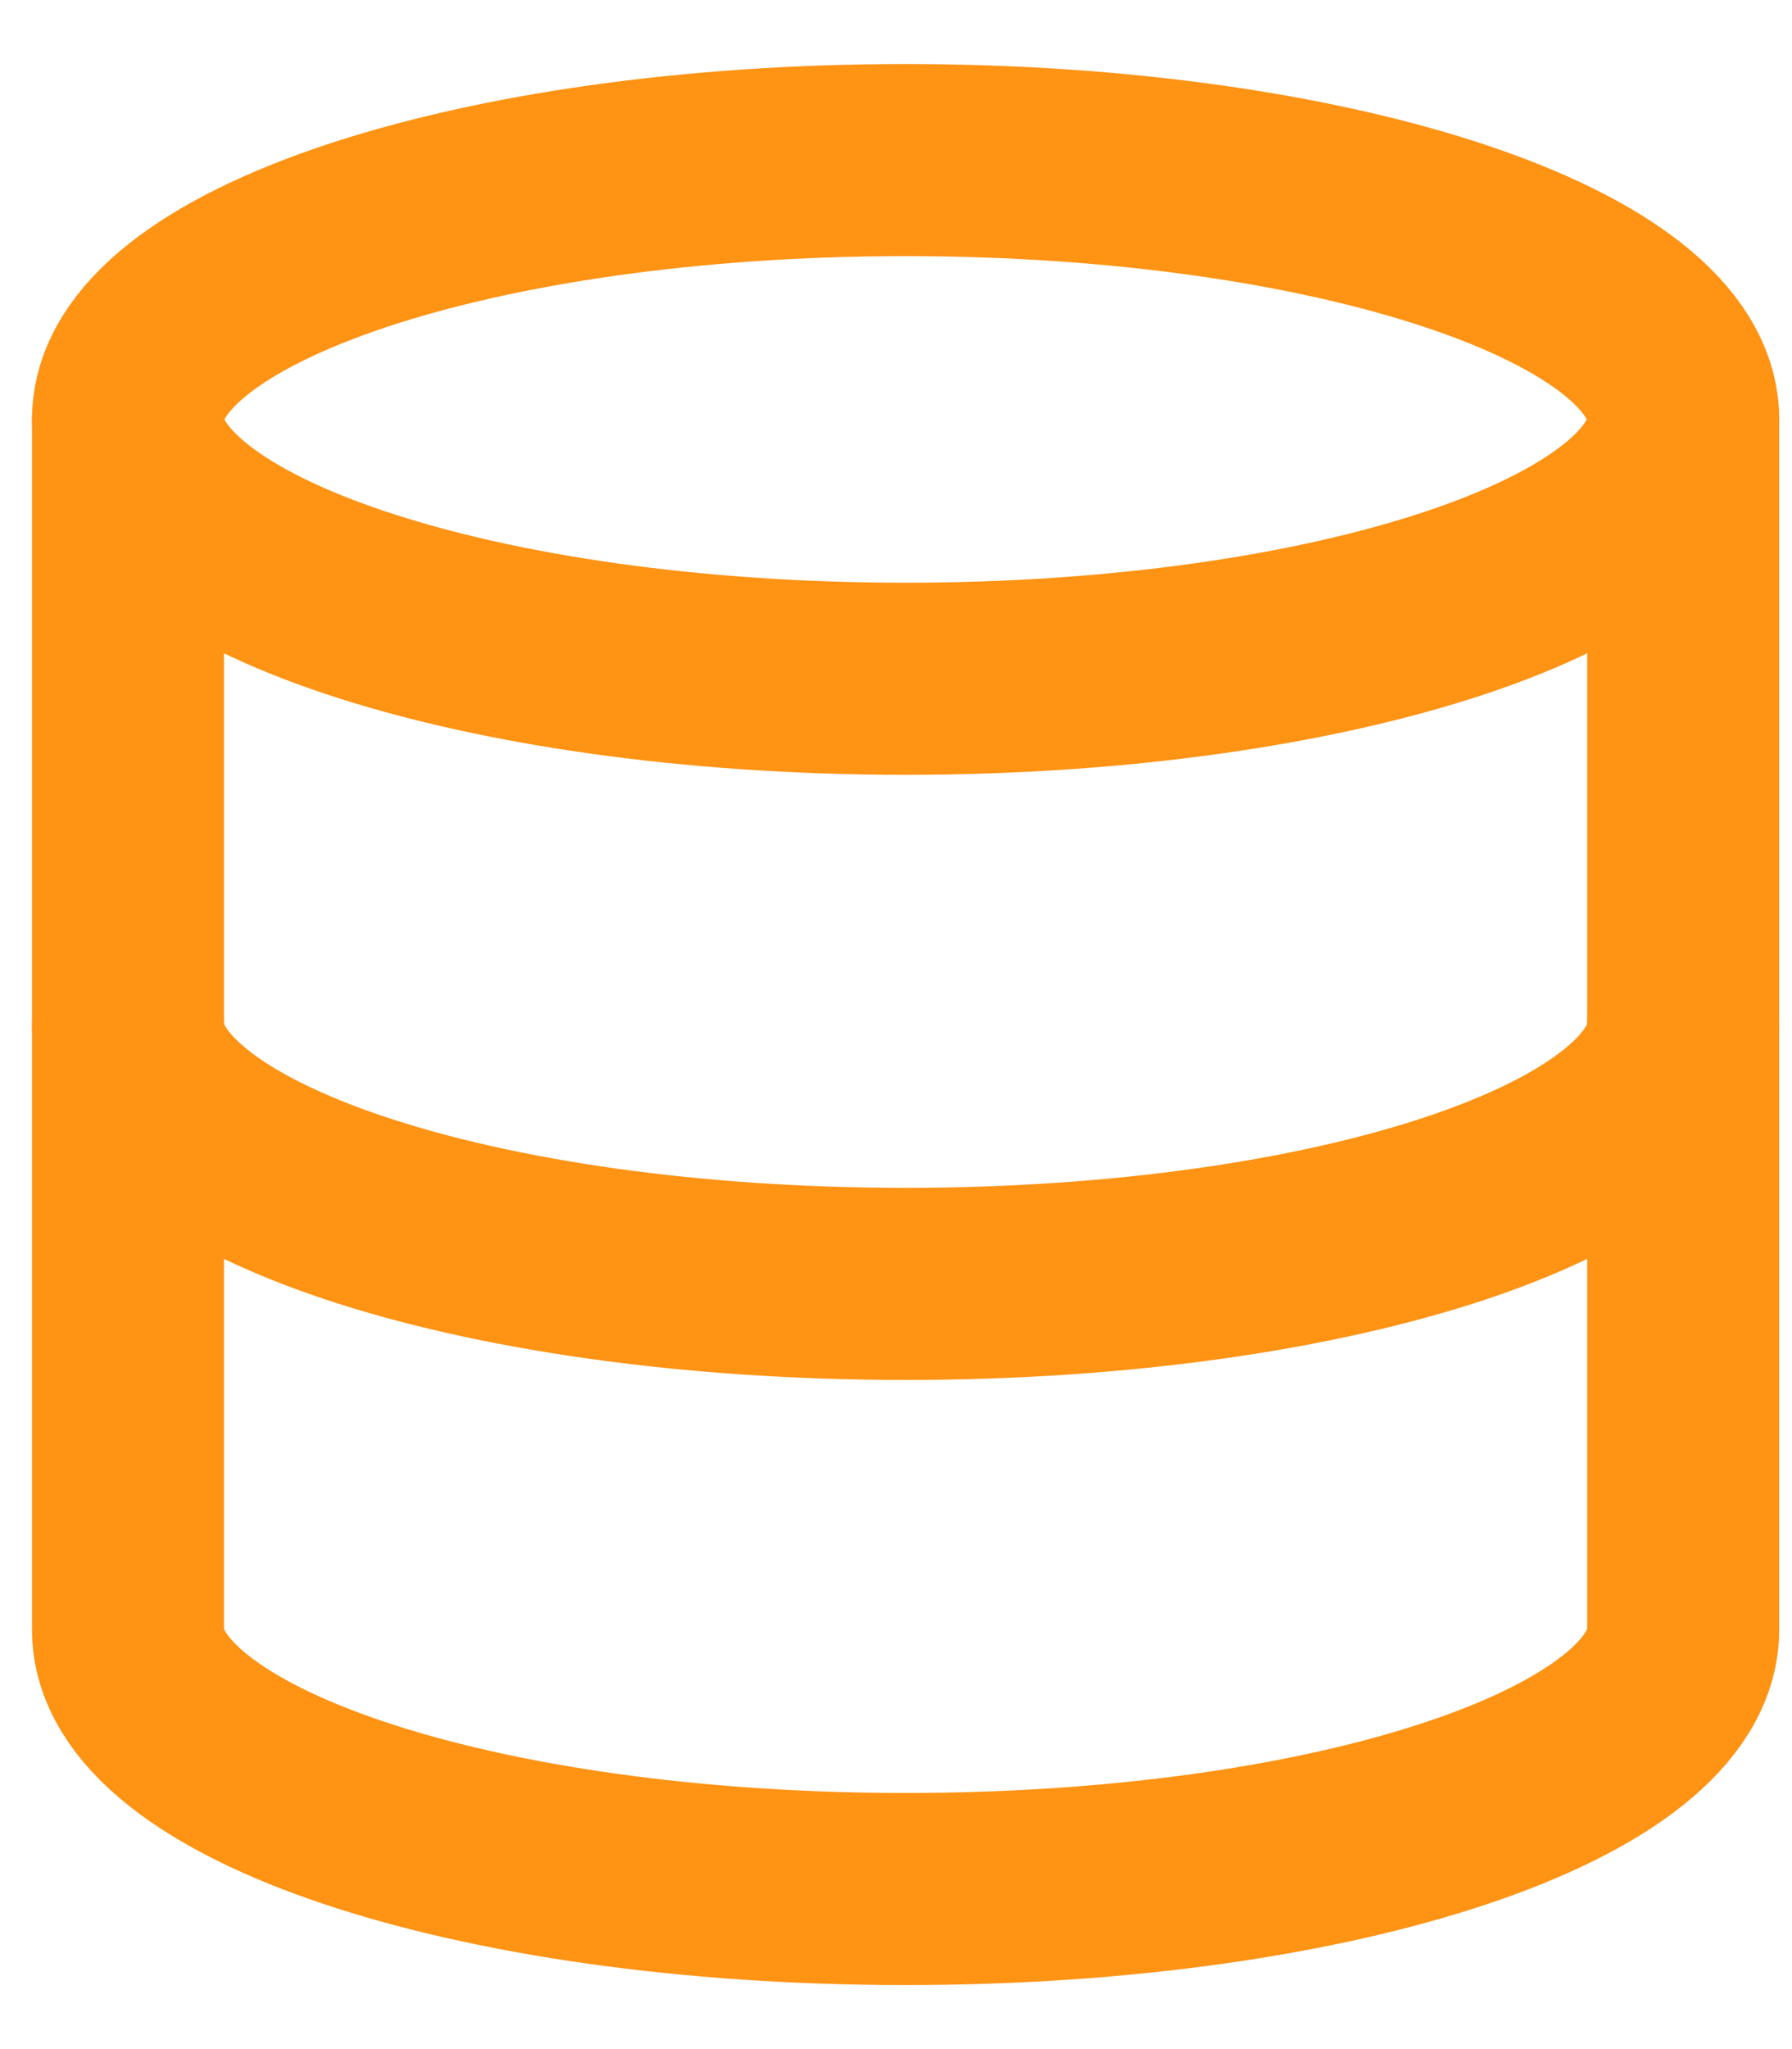 <svg width="14" height="16" viewBox="0 0 14 16" fill="none" xmlns="http://www.w3.org/2000/svg">
<g id="Group 1045">
<path id="Vector" d="M7.075 5.3C10.43 5.3 13.15 4.393 13.15 3.275C13.15 2.157 10.43 1.25 7.075 1.25C3.72 1.25 1 2.157 1 3.275C1 4.393 3.72 5.3 7.075 5.3Z" stroke="#FF9314" stroke-width="1.5" stroke-linecap="round" stroke-linejoin="round"/>
<path id="Vector_2" d="M13.15 8C13.15 9.12 10.45 10.025 7.075 10.025C3.7 10.025 1 9.12 1 8" stroke="#FF9314" stroke-width="1.5" stroke-linecap="round" stroke-linejoin="round"/>
<path id="Vector_3" d="M1 3.275V12.725C1 13.845 3.7 14.75 7.075 14.75C10.45 14.75 13.15 13.845 13.15 12.725V3.275" stroke="#FF9314" stroke-width="1.5" stroke-linecap="round" stroke-linejoin="round"/>
</g>
</svg>
